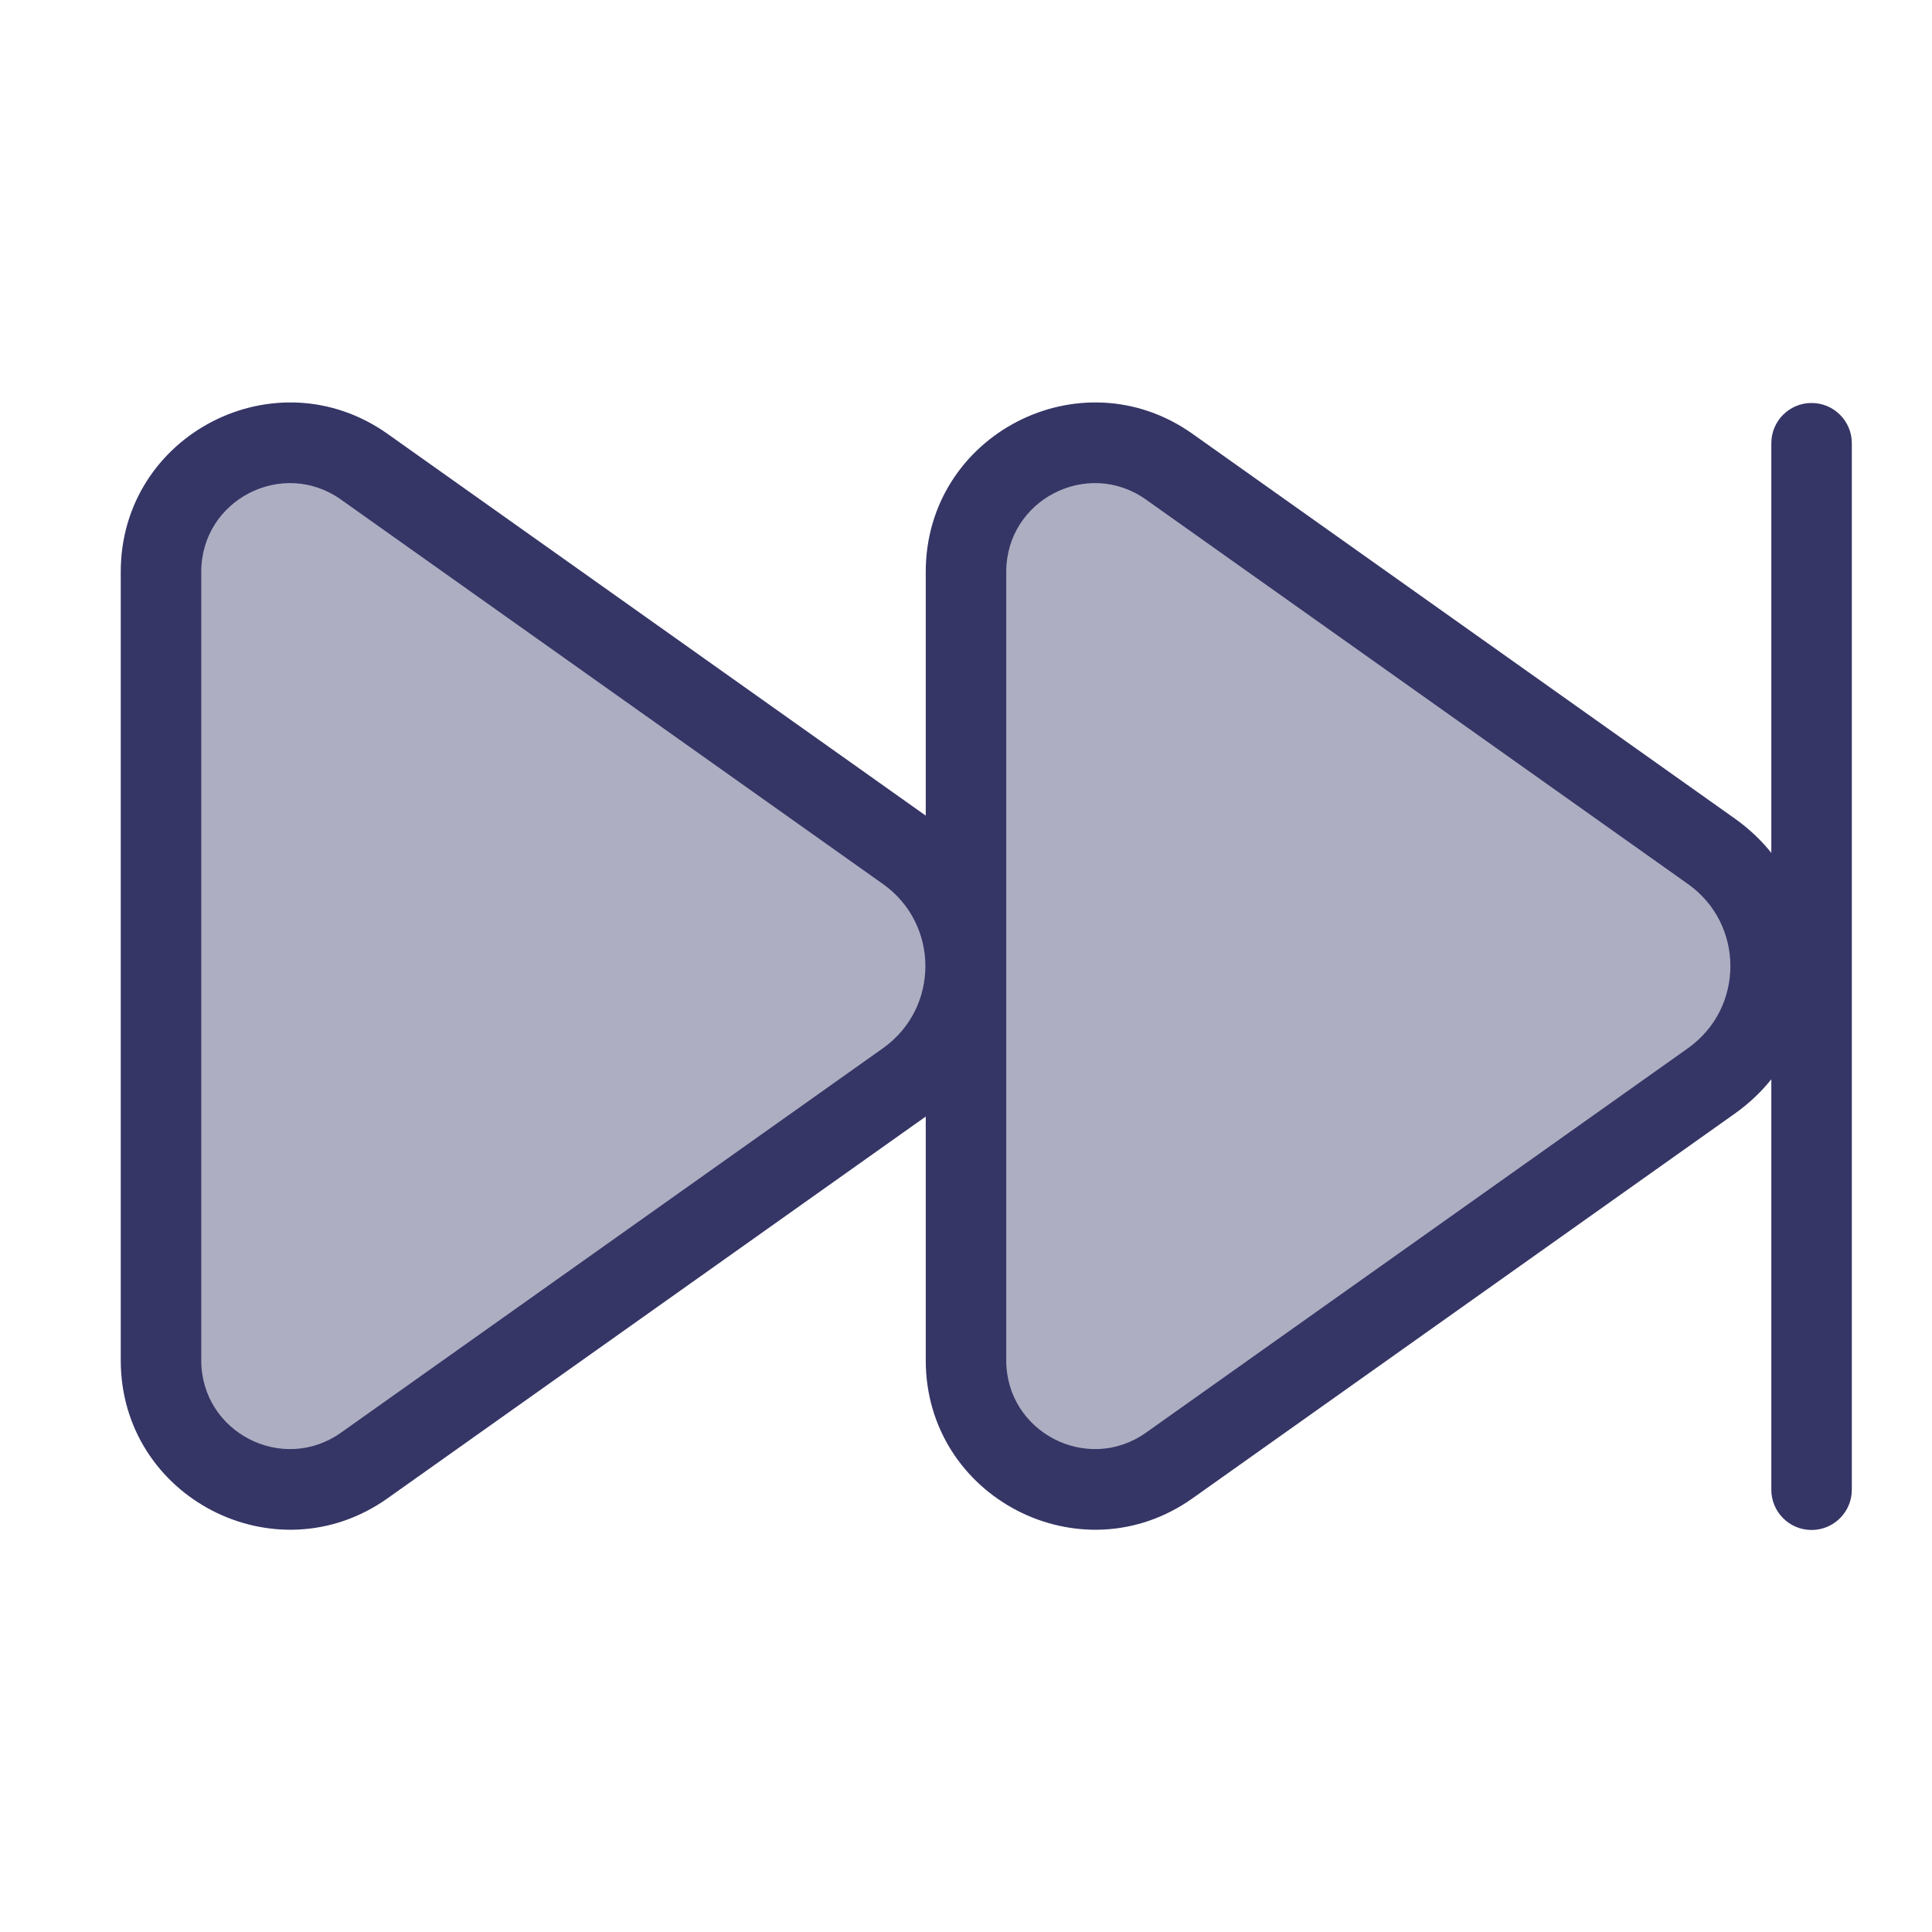 <svg width="24" height="24" viewBox="0 0 24 24" fill="none" xmlns="http://www.w3.org/2000/svg">
<g opacity="0.4">
<path d="M21.258 10.574C22.241 11.271 22.241 12.731 21.258 13.428L14.526 18.204C13.466 18.956 12 18.198 12 16.899V7.103C12 5.804 13.466 5.046 14.526 5.798L21.258 10.574Z" fill="#353566"/>
<path d="M11.258 10.574C12.241 11.271 12.241 12.731 11.258 13.428L4.526 18.204C3.466 18.956 2 18.198 2 16.899V7.103C2 5.804 3.466 5.046 4.526 5.798L11.258 10.574Z" fill="#353566"/>
</g>
<path fill-rule="evenodd" clip-rule="evenodd" d="M11.5 7.103C11.5 5.398 13.425 4.404 14.815 5.39L21.547 10.166C21.724 10.291 21.877 10.436 22.004 10.595L22.004 5.506C22.004 5.23 22.228 5.006 22.504 5.006C22.78 5.006 23.004 5.23 23.004 5.506V18.506C23.004 18.782 22.78 19.006 22.504 19.006C22.228 19.006 22.004 18.782 22.004 18.506V13.407C21.877 13.566 21.724 13.711 21.547 13.836L14.815 18.612C13.425 19.599 11.5 18.604 11.5 16.899V13.87L4.815 18.612C3.424 19.599 1.5 18.604 1.5 16.899V7.103C1.5 5.398 3.424 4.404 4.815 5.39L11.5 10.132V7.103ZM14.236 6.206C13.508 5.689 12.5 6.21 12.5 7.103V16.899C12.5 17.792 13.508 18.313 14.236 17.797L20.969 13.021C21.671 12.522 21.671 11.48 20.969 10.982L14.236 6.206ZM4.236 6.206C3.508 5.689 2.5 6.21 2.5 7.103V16.899C2.5 17.792 3.508 18.313 4.236 17.797L10.969 13.021C11.671 12.522 11.671 11.48 10.969 10.982L4.236 6.206Z" fill="#353566"/>
</svg>
